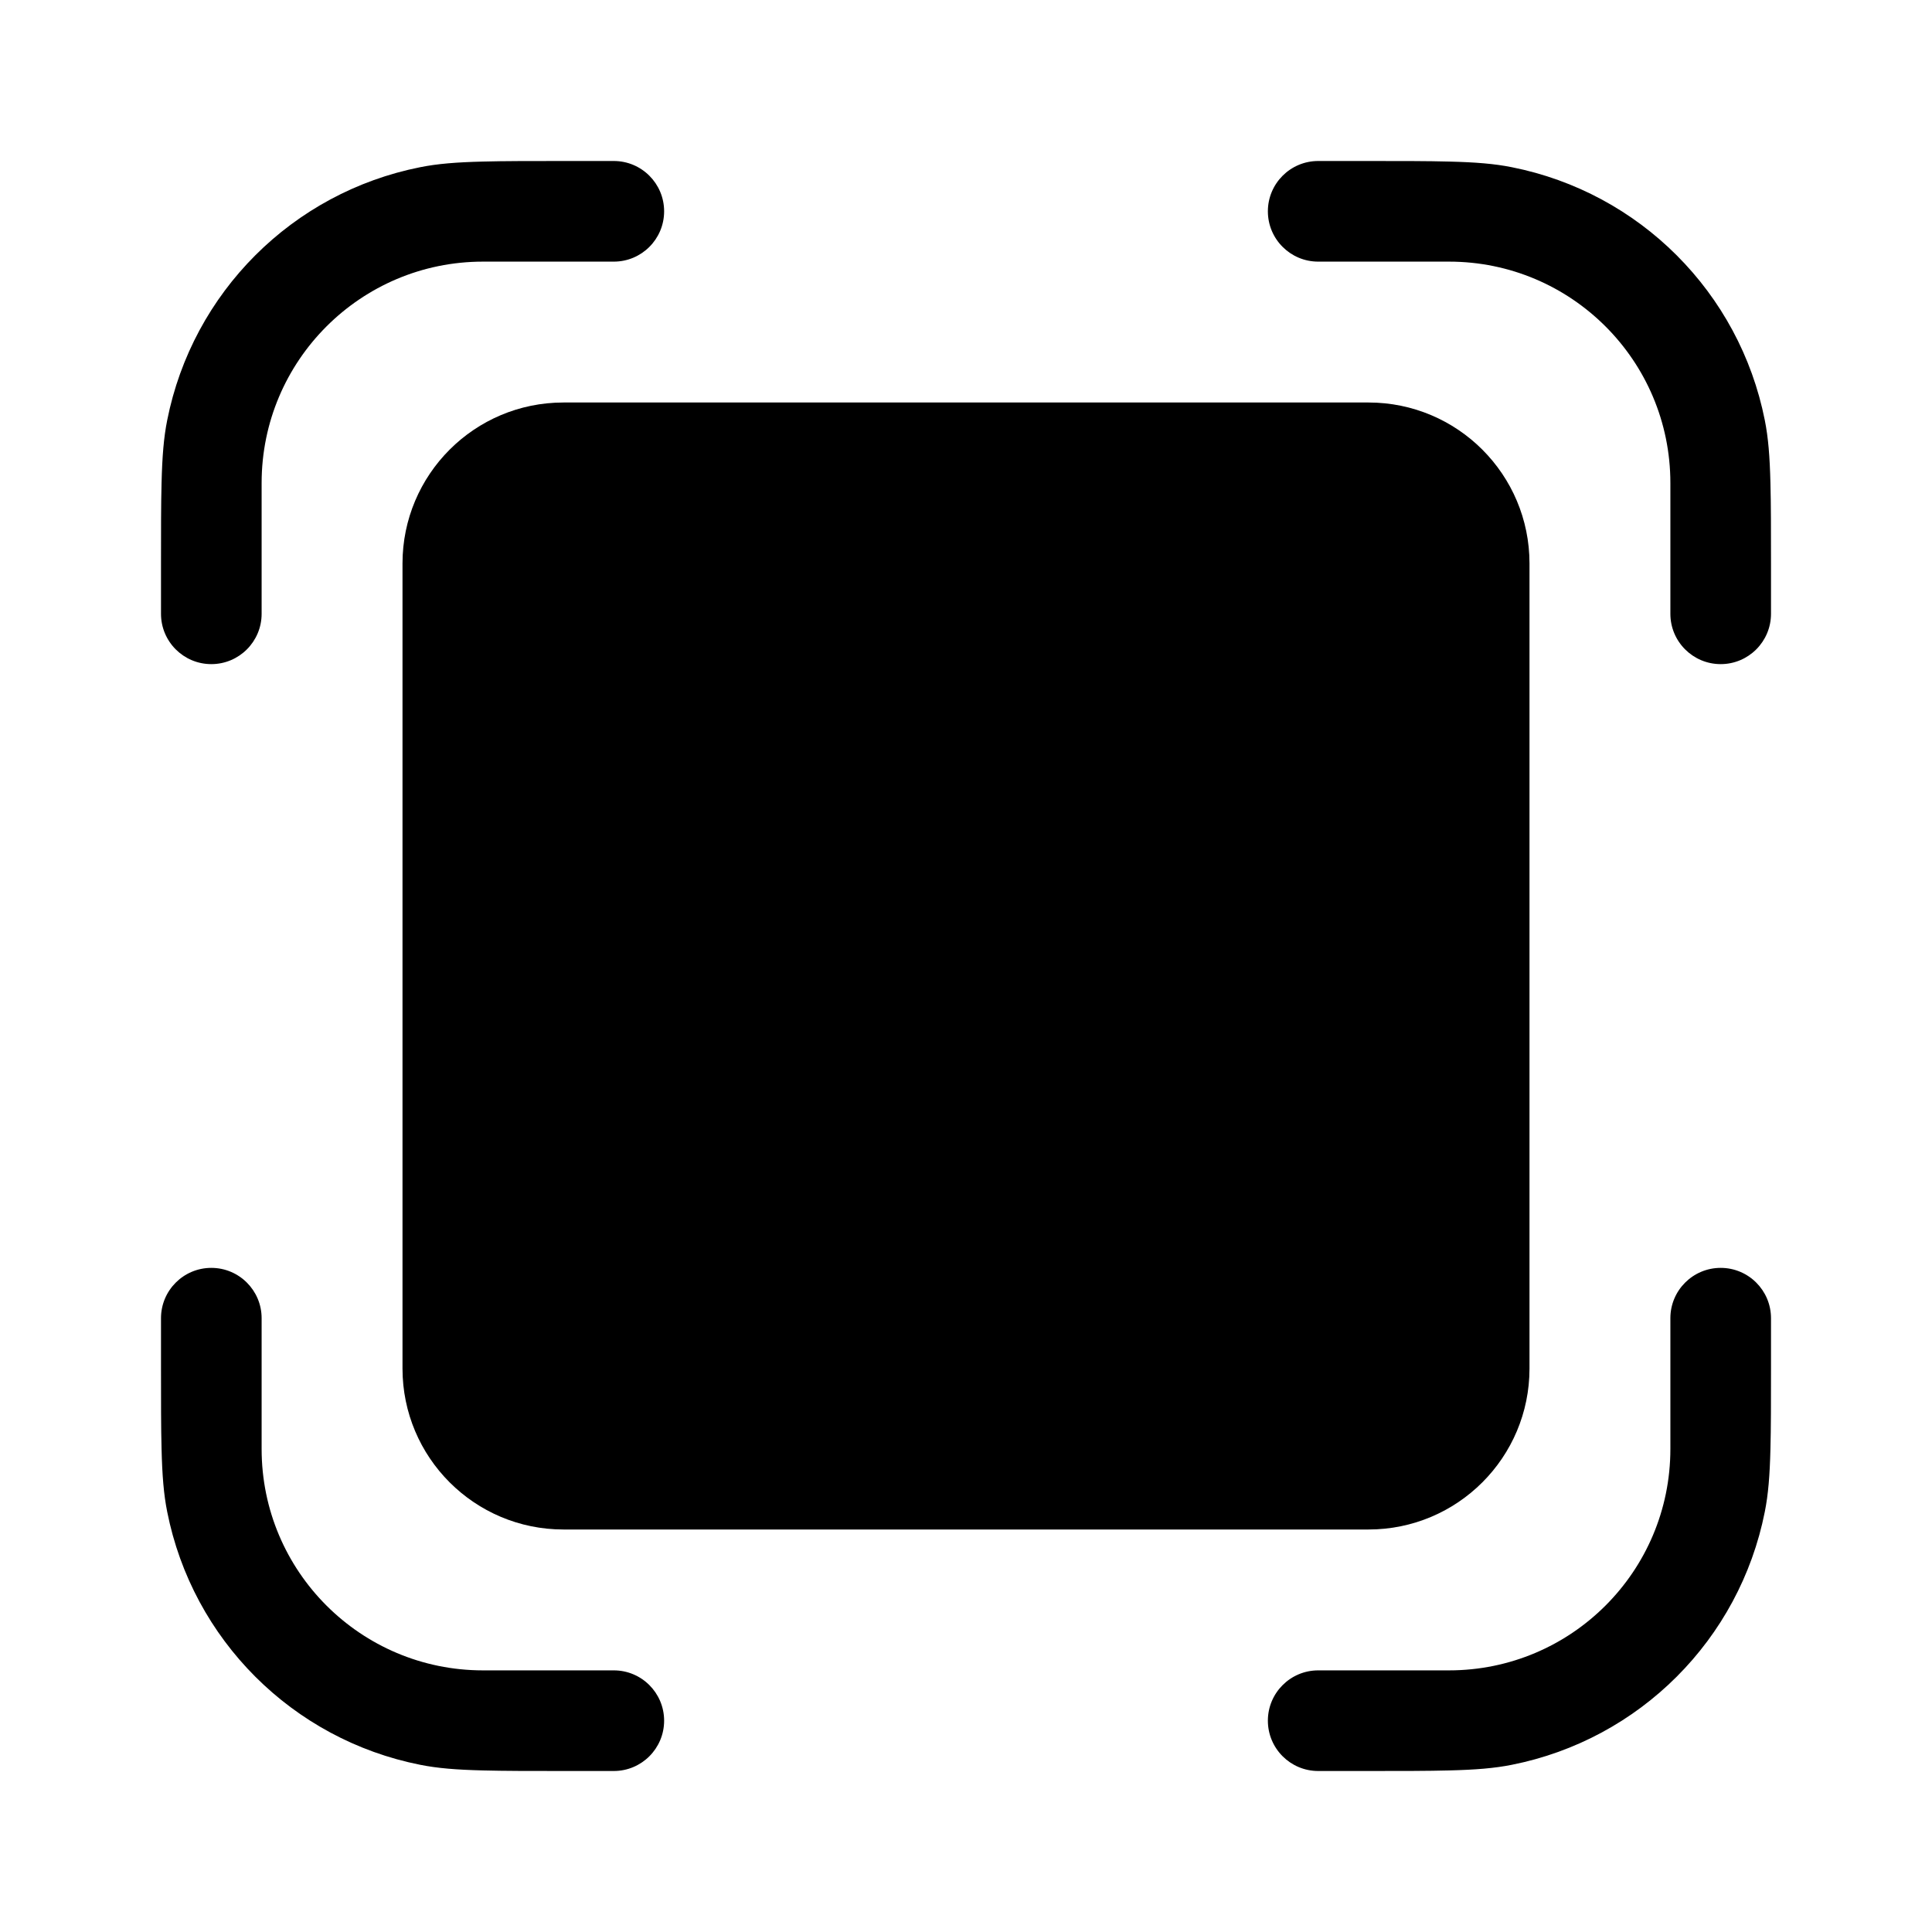 <?xml version="1.0" encoding="utf-8" ?>
<svg baseProfile="full" height="24px" version="1.1" viewBox="0,0,24.0,24.0" width="24px" xmlns="http://www.w3.org/2000/svg" xmlns:ev="http://www.w3.org/2001/xml-events" xmlns:xlink="http://www.w3.org/1999/xlink"><defs /><path d="M6,3.25C4.481,3.25 3.25,4.481 3.25,6V7.625C3.25,7.97 2.97,8.25 2.625,8.25C2.28,8.25 2,7.97 2,7.625V7C2,6.586 2,6.264 2.007,6C2.015,5.672 2.034,5.434 2.077,5.22C2.392,3.633 3.633,2.392 5.22,2.077C5.434,2.034 5.672,2.015 6,2.007C6.264,2 6.586,2 7,2H7.625C7.97,2 8.25,2.28 8.25,2.625C8.25,2.97 7.97,3.25 7.625,3.25H6Z" fill="#000000" /><path d="M6,20.75C4.481,20.75 3.25,19.519 3.25,18V16.375C3.25,16.03 2.97,15.75 2.625,15.75C2.28,15.75 2,16.03 2,16.375V17C2,17.414 2,17.736 2.007,18C2.015,18.328 2.034,18.566 2.077,18.78C2.392,20.367 3.633,21.608 5.22,21.923C5.434,21.966 5.672,21.985 6,21.993C6.264,22 6.586,22 7,22H7.625C7.97,22 8.25,21.72 8.25,21.375C8.25,21.03 7.97,20.75 7.625,20.75H6Z" fill="#000000" /><path d="M22,7C22,6.586 22,6.264 21.993,6C21.985,5.672 21.966,5.434 21.923,5.22C21.608,3.633 20.367,2.392 18.78,2.077C18.566,2.034 18.328,2.015 18,2.007C17.736,2 17.414,2 17,2H16.375C16.03,2 15.75,2.28 15.75,2.625C15.75,2.97 16.03,3.25 16.375,3.25H18C19.519,3.25 20.75,4.481 20.75,6V7.625C20.75,7.97 21.03,8.25 21.375,8.25C21.72,8.25 22,7.97 22,7.625V7Z" fill="#000000" /><path d="M18,20.75C19.519,20.75 20.75,19.519 20.75,18V16.375C20.75,16.03 21.03,15.75 21.375,15.75C21.72,15.75 22,16.03 22,16.375V17C22,17.414 22,17.736 21.993,18C21.985,18.328 21.966,18.566 21.923,18.78C21.608,20.367 20.367,21.608 18.78,21.923C18.566,21.966 18.328,21.985 18,21.993C17.736,22 17.414,22 17,22H16.375C16.03,22 15.75,21.72 15.75,21.375C15.75,21.03 16.03,20.75 16.375,20.75H18Z" fill="#000000" /><path d="M5,7C5,5.895 5.895,5 7,5H17C18.105,5 19,5.895 19,7V17C19,18.105 18.105,19 17,19H7C5.895,19 5,18.105 5,17V7ZM12,7.375C12.345,7.375 12.625,7.655 12.625,8V16C12.625,16.345 12.345,16.625 12,16.625C11.655,16.625 11.375,16.345 11.375,16V8C11.375,7.655 11.655,7.375 12,7.375ZM15.5,7.375C15.845,7.375 16.125,7.655 16.125,8V16C16.125,16.345 15.845,16.625 15.5,16.625C15.155,16.625 14.875,16.345 14.875,16V8C14.875,7.655 15.155,7.375 15.5,7.375ZM8.5,7.375C8.845,7.375 9.125,7.655 9.125,8V16C9.125,16.345 8.845,16.625 8.5,16.625C8.155,16.625 7.875,16.345 7.875,16V8C7.875,7.655 8.155,7.375 8.5,7.375Z" fill="#000000" /></svg>